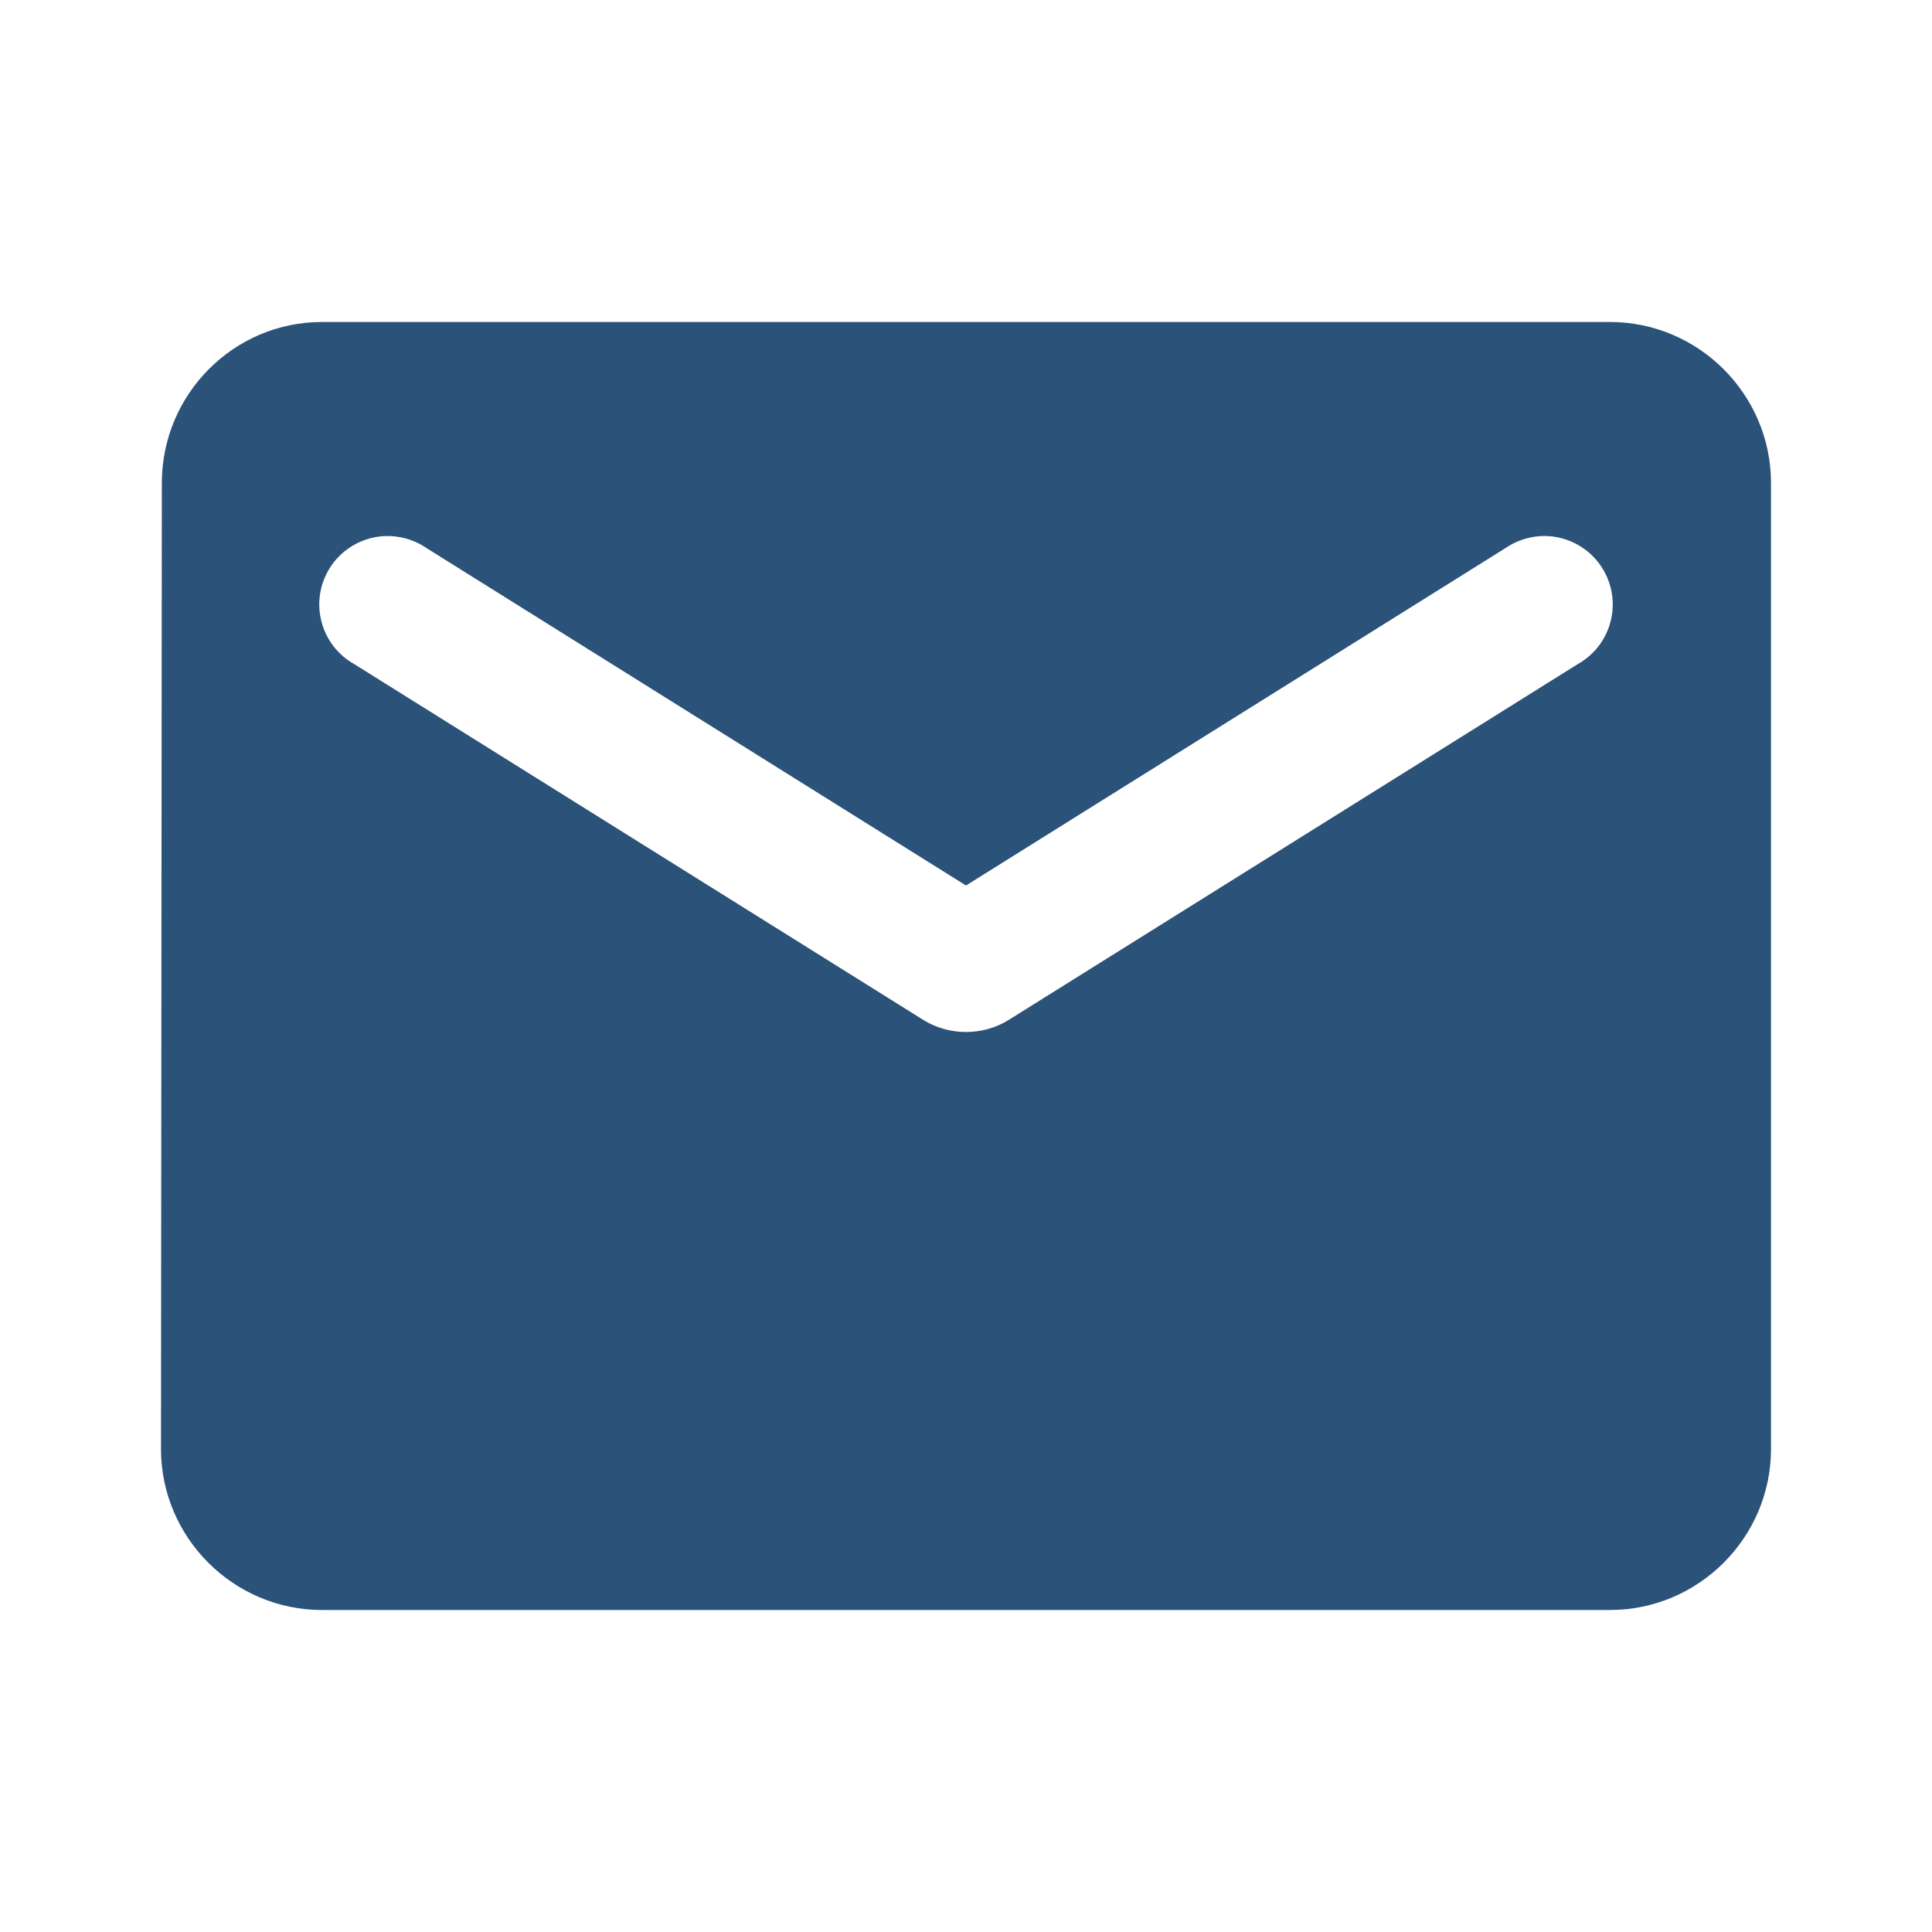 <svg width="30" height="30" viewBox="0 0 30 30" fill="none" xmlns="http://www.w3.org/2000/svg">
<path d="M25 5H5C3.625 5 2.513 6.125 2.513 7.5L2.5 22.5C2.5 23.875 3.625 25 5 25H25C26.375 25 27.5 23.875 27.5 22.5V7.5C27.5 6.125 26.375 5 25 5ZM24.5 10.312L15.662 15.838C15.262 16.087 14.738 16.087 14.338 15.838L5.5 10.312C5.375 10.242 5.265 10.147 5.177 10.033C5.09 9.919 5.026 9.788 4.991 9.649C4.955 9.51 4.948 9.365 4.97 9.223C4.992 9.081 5.043 8.945 5.119 8.823C5.195 8.701 5.295 8.596 5.413 8.514C5.531 8.432 5.665 8.374 5.806 8.345C5.946 8.316 6.092 8.316 6.232 8.345C6.373 8.374 6.507 8.431 6.625 8.512L15 13.75L23.375 8.512C23.493 8.431 23.627 8.374 23.768 8.345C23.908 8.316 24.054 8.316 24.194 8.345C24.335 8.374 24.469 8.432 24.587 8.514C24.705 8.596 24.805 8.701 24.881 8.823C24.957 8.945 25.008 9.081 25.03 9.223C25.052 9.365 25.045 9.51 25.009 9.649C24.974 9.788 24.91 9.919 24.823 10.033C24.735 10.147 24.625 10.242 24.5 10.312Z" fill="#2B5278"/>
</svg>
